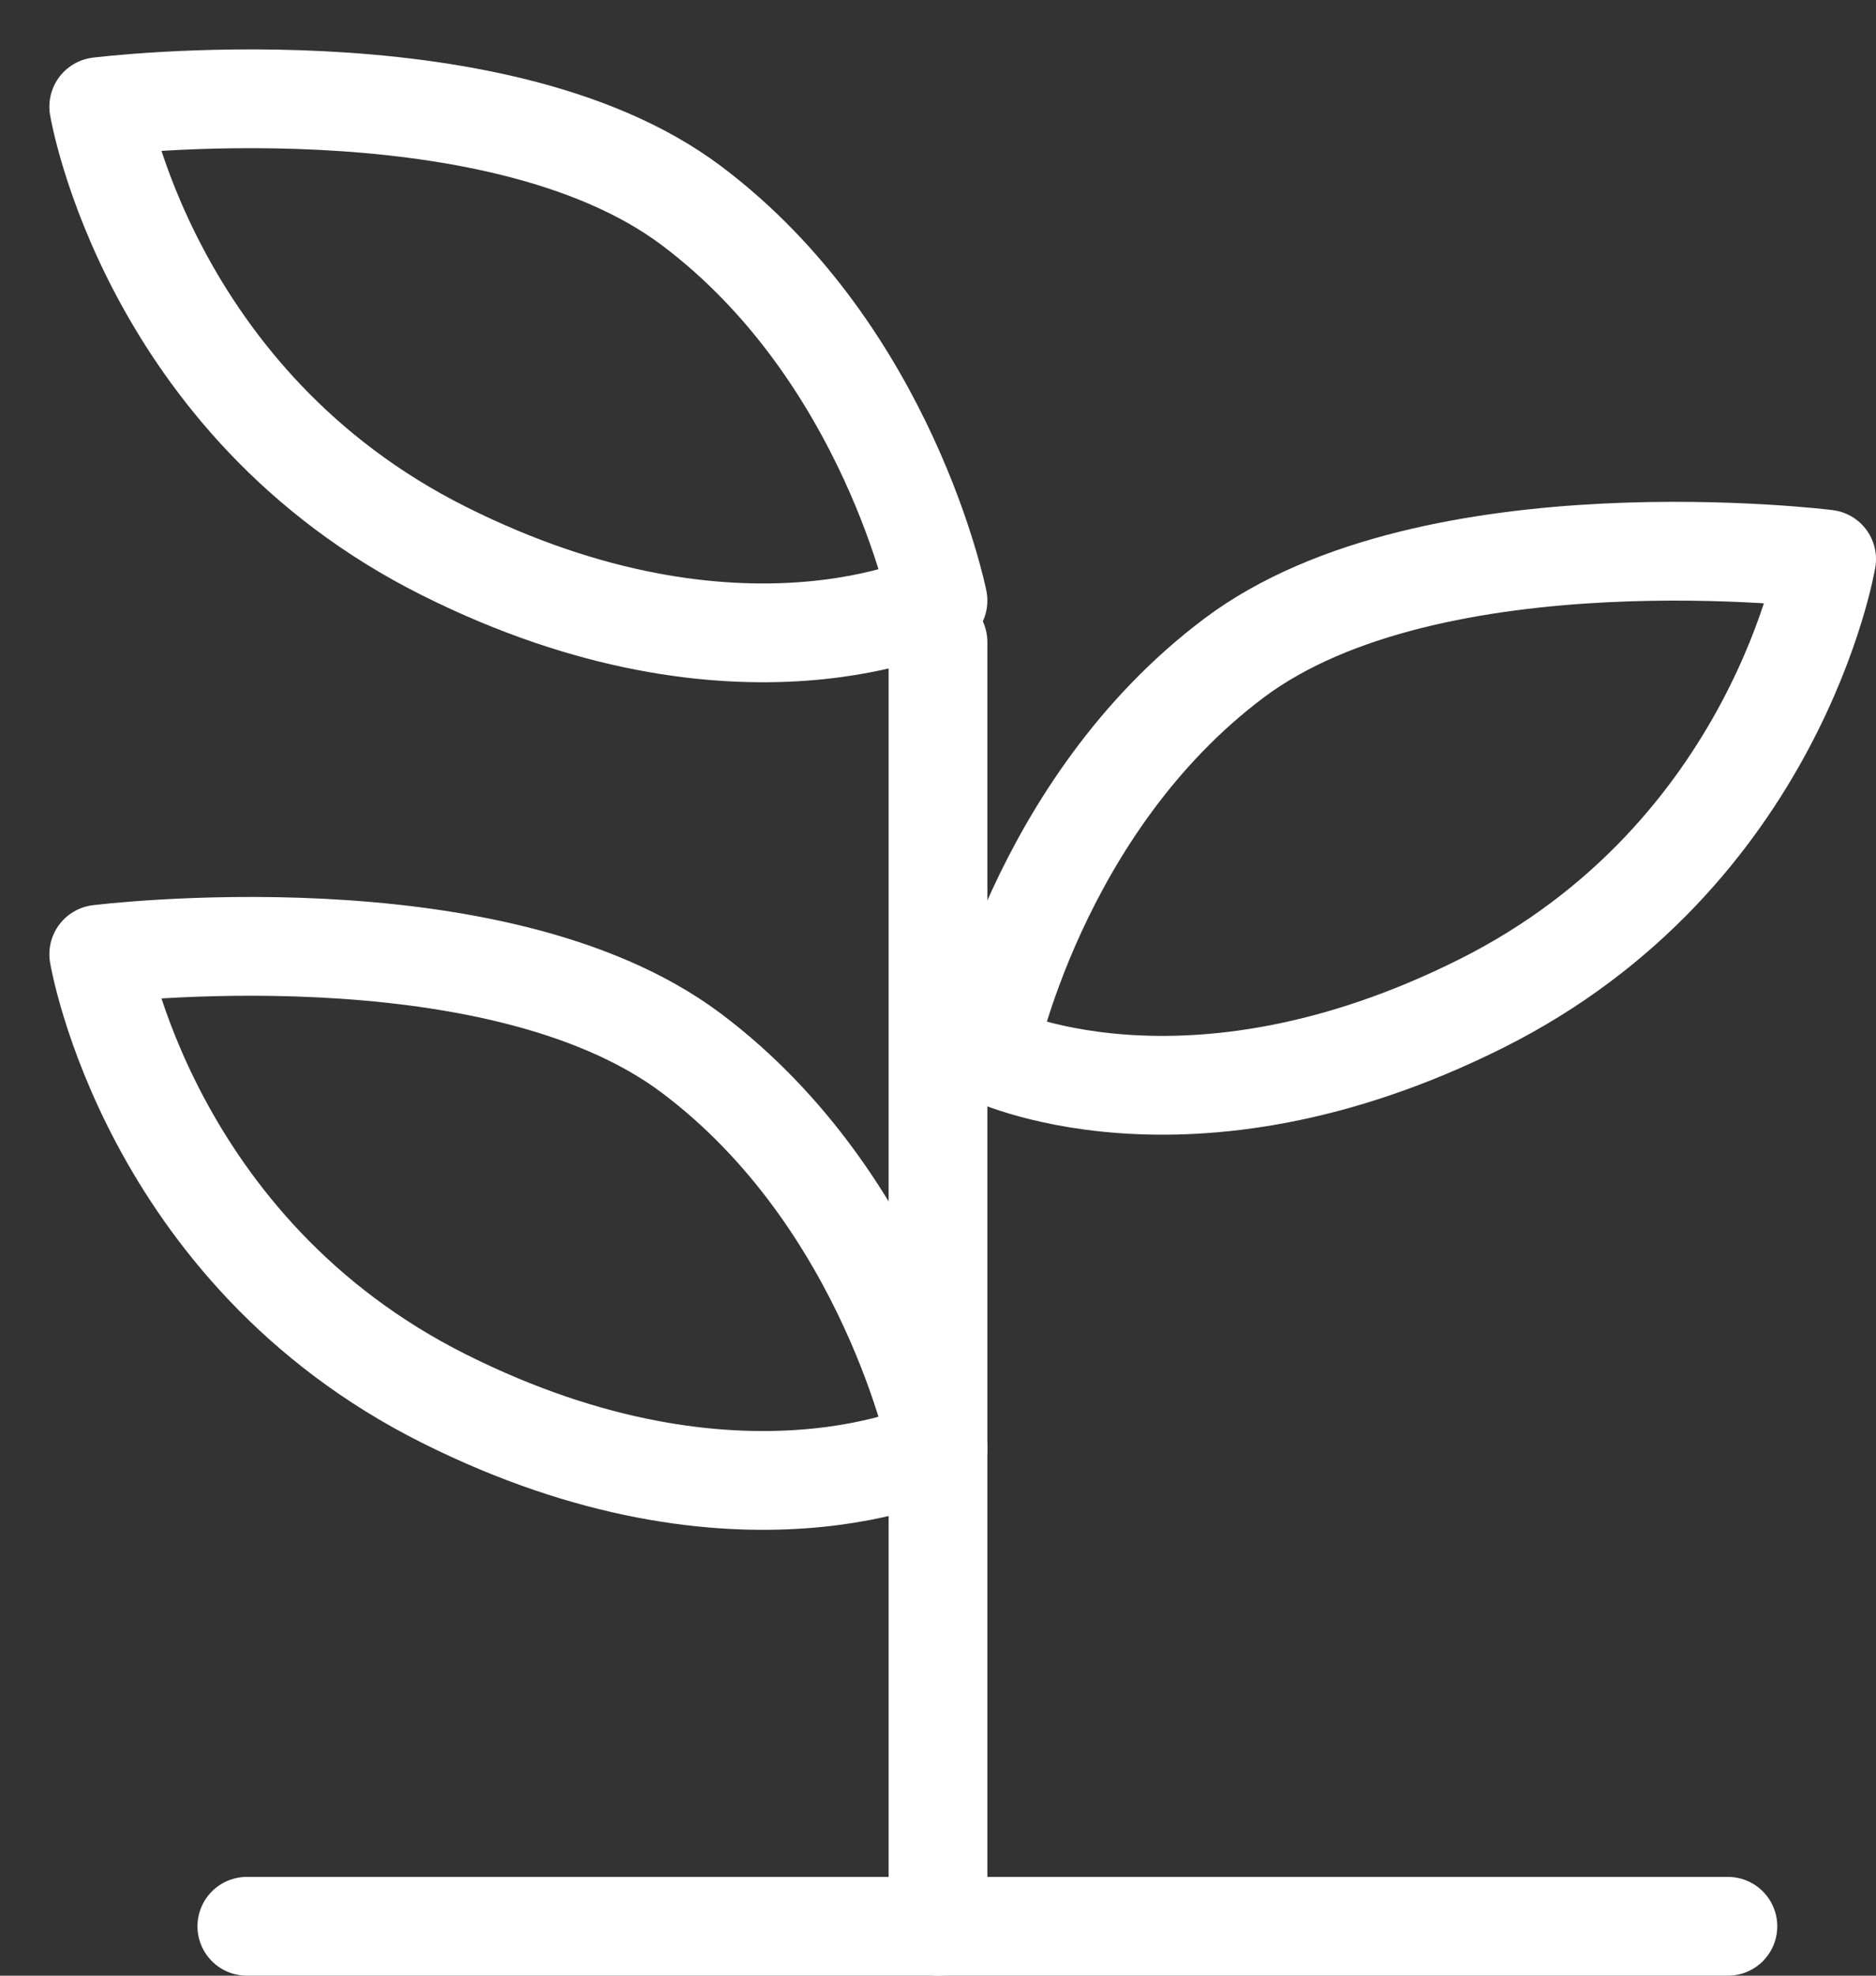 <svg classname="icon" xmlns="http://www.w3.org/2000/svg" width="19" height="20" viewBox="0 0 19 20" fill="none">
<rect x="0" y="0" width="19" height="20" fill="#333333" stroke="none"/>
<path d="M2.5 19.5H17.5" stroke="white" stroke-linecap="round"/>
<path d="M9.5 19.5V6.5" stroke="white" stroke-linecap="round" stroke-linejoin="round"/>
<path d="M7 2.08C5 0.58 1 1.08 1 1.08C1 1.08 1.5 4.08 4.5 5.58C7.5 7.08 9.5 6.08 9.5 6.08C9.5 6.08 9 3.58 7 2.08Z" stroke="white" stroke-linecap="round" stroke-linejoin="round"/>
<path d="M7 10.66C5 9.16 1 9.66 1 9.66C1 9.66 1.5 12.66 4.5 14.16C7.5 15.66 9.5 14.66 9.5 14.66C9.5 14.66 9 12.16 7 10.66Z" stroke="white" stroke-linecap="round" stroke-linejoin="round"/>
<path d="M12.5 6.66C14.5 5.16 18.5 5.66 18.5 5.66C18.5 5.66 18 8.66 15 10.16C12 11.66 10 10.66 10 10.66C10 10.66 10.5 8.16 12.5 6.66Z" stroke="white" stroke-linecap="round" stroke-linejoin="round"/>
</svg>
